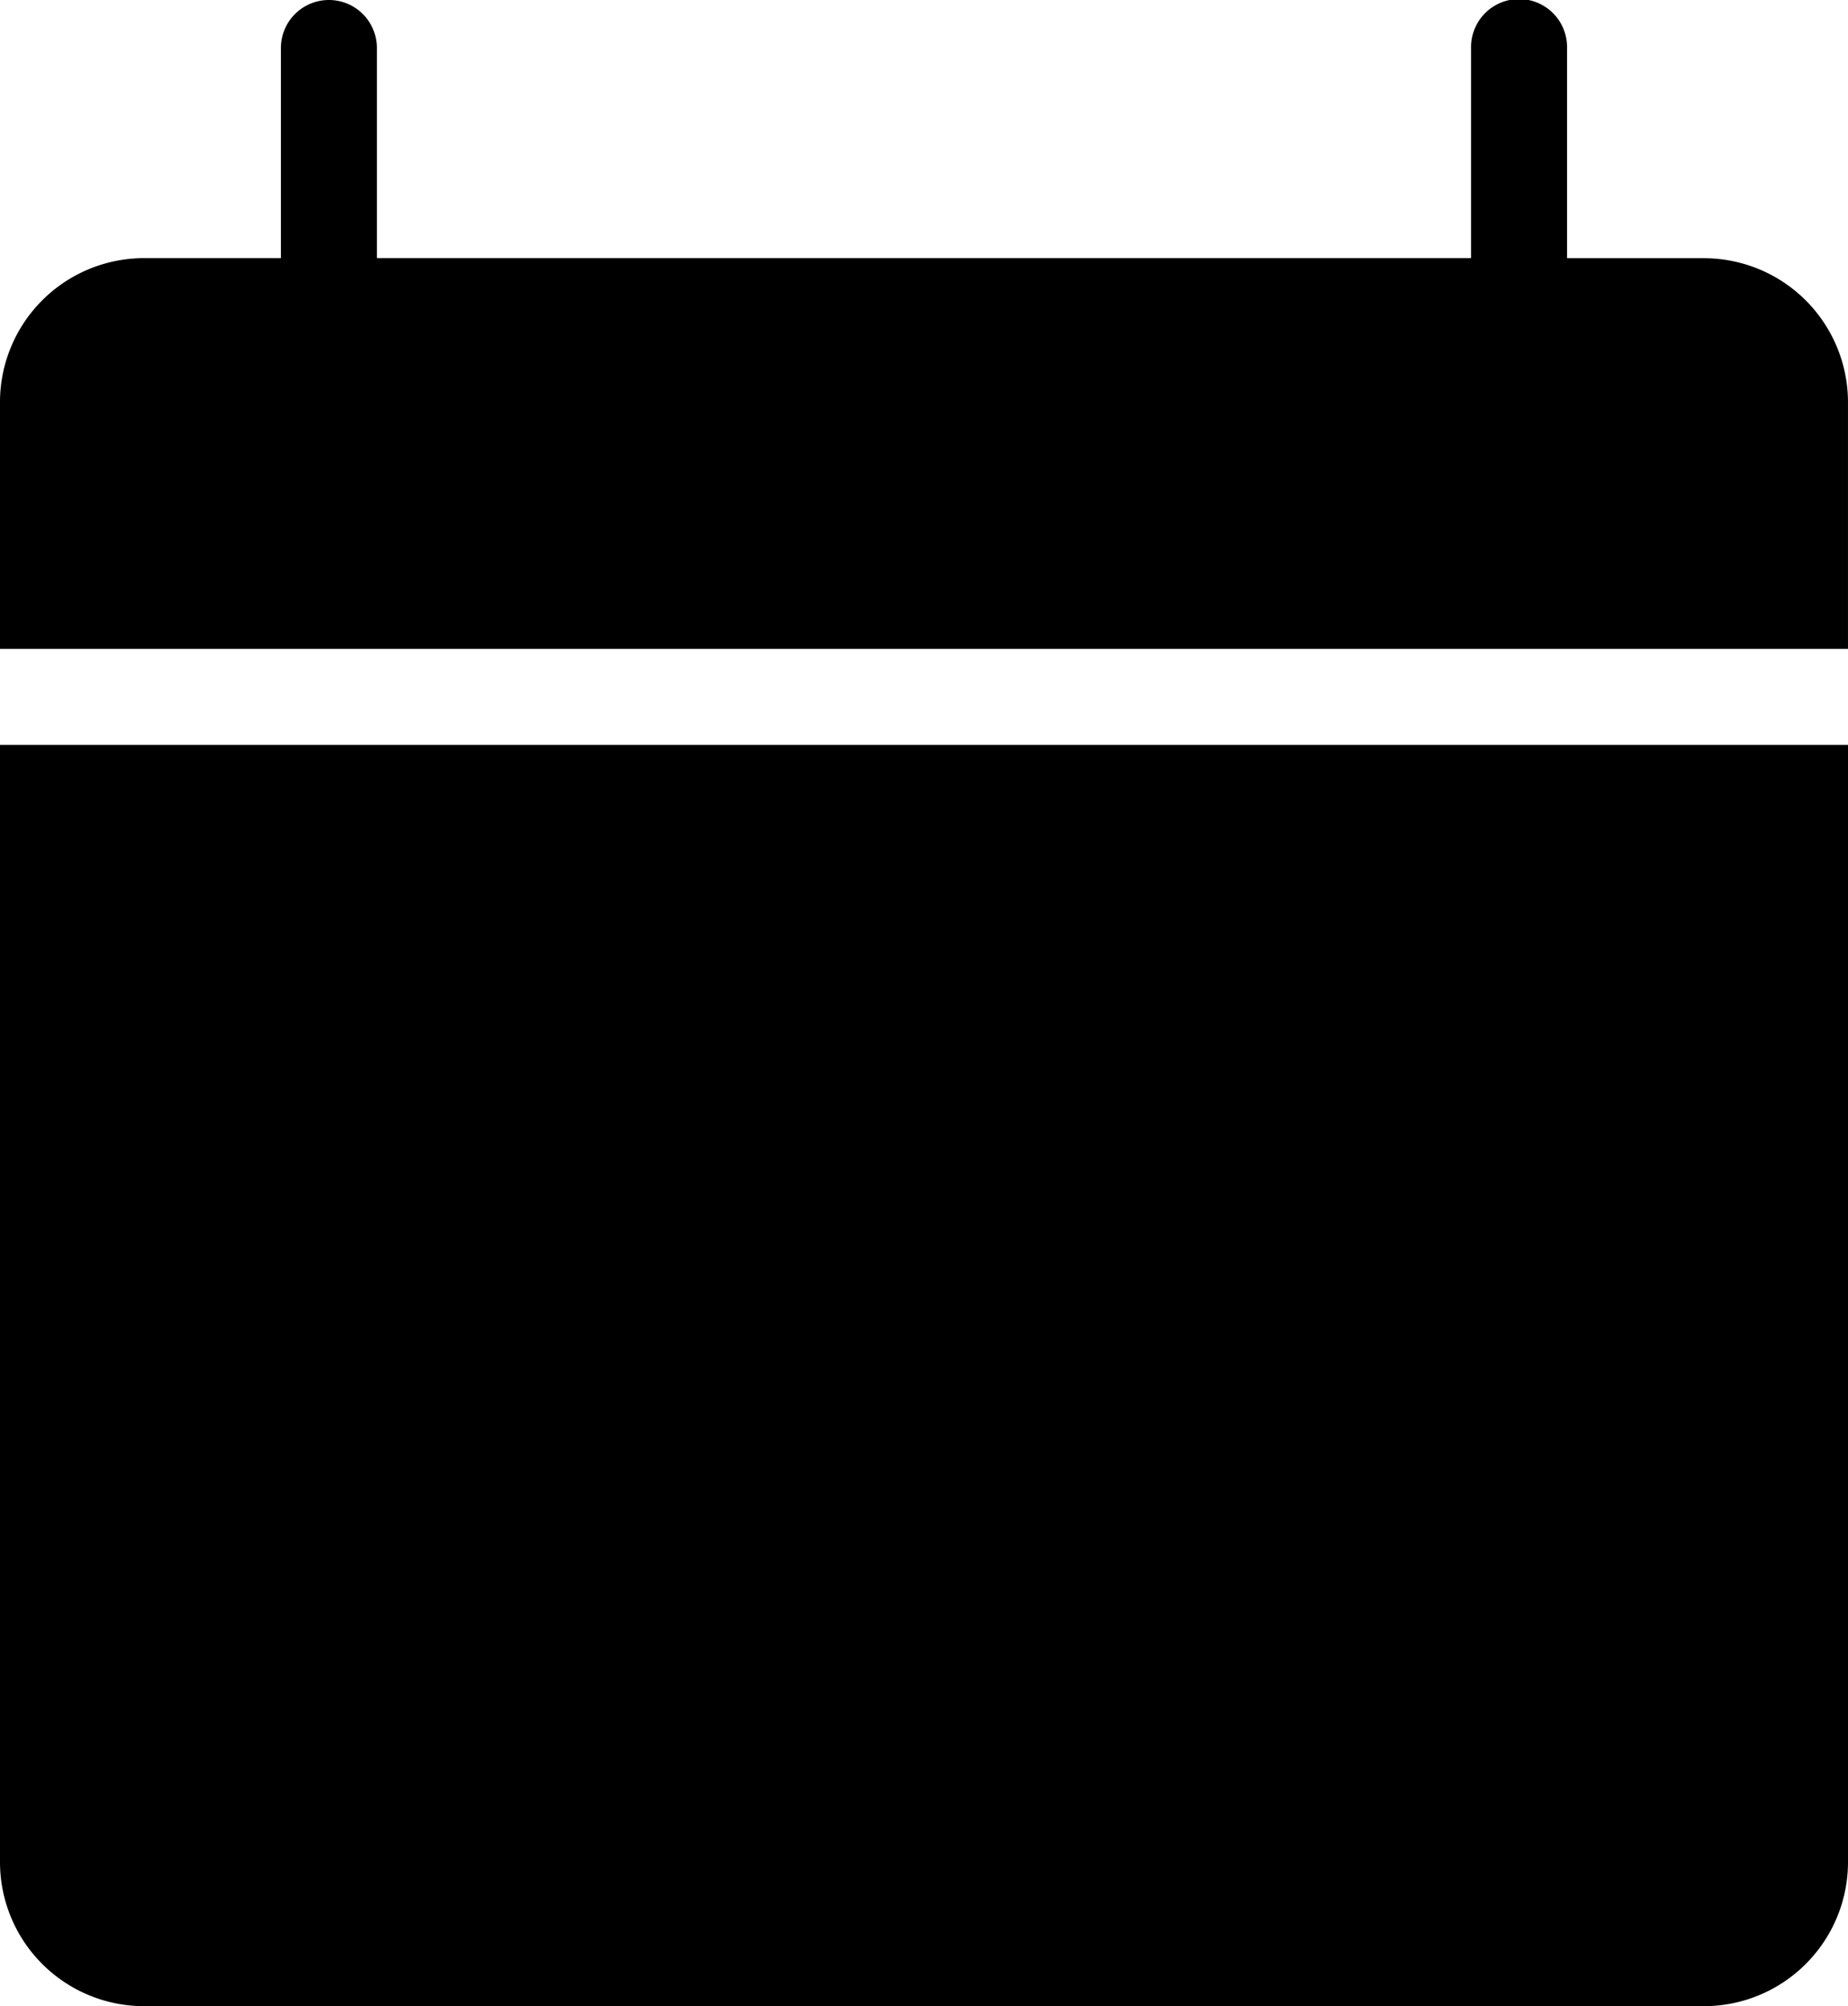 <svg id="Group_14" data-name="Group 14" xmlns="http://www.w3.org/2000/svg" width="102.4" height="111.134" viewBox="0 0 102.4 111.134">
  <path id="Path_17" data-name="Path 17" d="M63.425,264.095a7.985,7.985,0,0,0,7.976,7.976h86.448a7.985,7.985,0,0,0,7.976-7.976V202.2H63.425Z" transform="translate(-63.425 -160.937)"/>
  <path id="Path_19" data-name="Path 19" d="M81.65,47a2.659,2.659,0,0,0-2.659,2.659V61.3H71.4a7.985,7.985,0,0,0-7.976,7.976V82.946h102.4V69.28a7.985,7.985,0,0,0-7.976-7.976h-7.591V49.659a2.659,2.659,0,1,0-5.317,0V61.3H84.309V49.659A2.659,2.659,0,0,0,81.65,47Z" transform="translate(-63.425 -47)"/>
</svg>

